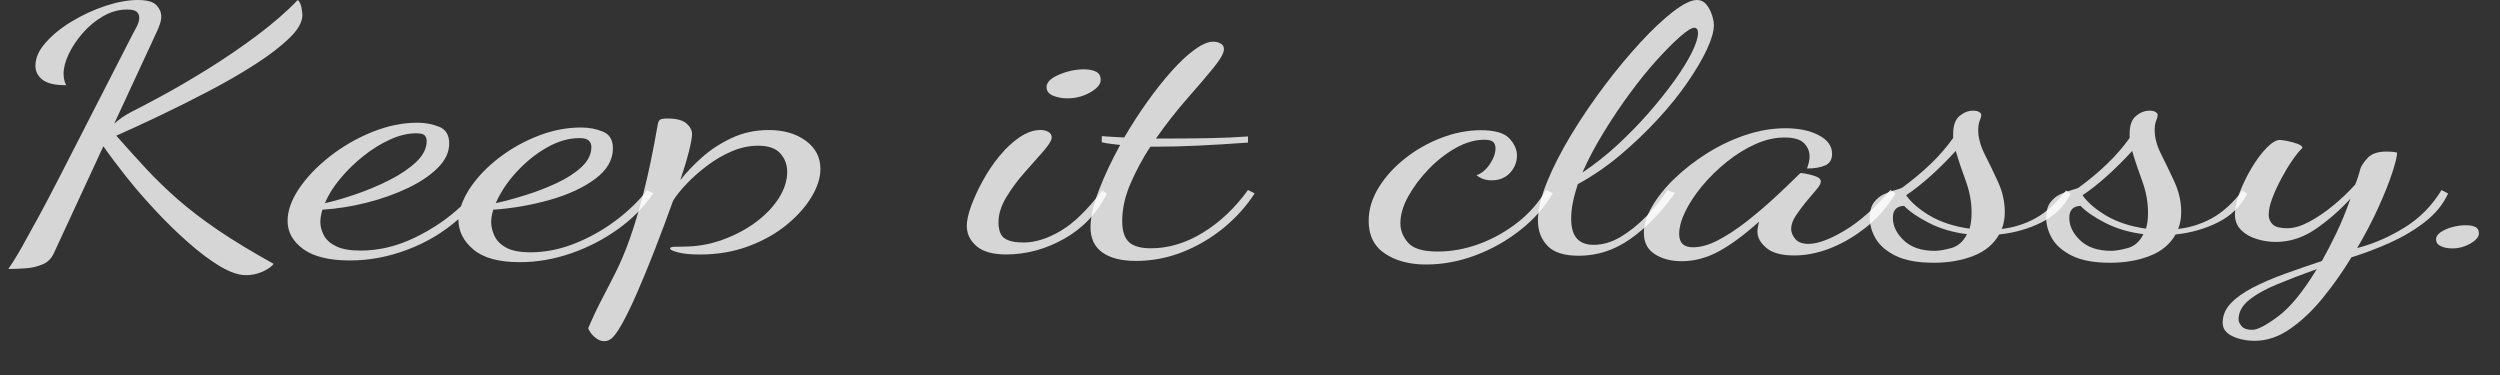 <svg width="60" height="9" viewBox="0 0 60 9" fill="none" xmlns="http://www.w3.org/2000/svg">
<rect x="0" y="0" width="60" height="9" fill="#333333" stroke="none"/>
<g id="Group">
<path id="Vector" d="M5.906 6.604C5.726 6.604 5.518 6.532 5.28 6.391C5.043 6.249 4.791 6.061 4.525 5.826C4.259 5.592 3.997 5.337 3.739 5.061C3.482 4.786 3.244 4.512 3.027 4.238C2.811 3.966 2.629 3.723 2.481 3.51L1.291 6.08C1.234 6.205 1.144 6.294 1.021 6.345C0.898 6.397 0.766 6.428 0.622 6.439C0.479 6.45 0.338 6.455 0.199 6.455C0.305 6.303 0.414 6.128 0.524 5.931C0.635 5.735 0.766 5.498 0.917 5.22C1.069 4.941 1.246 4.603 1.451 4.205C1.656 3.807 1.899 3.33 2.182 2.777C2.464 2.223 2.797 1.573 3.182 0.825C3.207 0.781 3.24 0.72 3.28 0.642C3.321 0.563 3.342 0.49 3.342 0.425C3.342 0.365 3.322 0.317 3.28 0.282C3.24 0.246 3.162 0.229 3.048 0.229C2.851 0.229 2.661 0.282 2.477 0.388C2.293 0.494 2.129 0.629 1.986 0.793C1.843 0.957 1.731 1.126 1.648 1.3C1.566 1.475 1.526 1.63 1.526 1.767C1.526 1.871 1.546 1.963 1.587 2.045C1.317 2.045 1.126 2 1.016 1.911C0.905 1.821 0.85 1.71 0.85 1.579C0.85 1.393 0.931 1.208 1.096 1.023C1.259 0.837 1.47 0.666 1.728 0.511C1.986 0.356 2.256 0.232 2.538 0.139C2.82 0.047 3.076 0 3.305 0C3.526 0 3.675 0.041 3.753 0.123C3.831 0.205 3.87 0.295 3.87 0.393C3.87 0.453 3.86 0.513 3.839 0.573C3.819 0.633 3.796 0.691 3.771 0.745L2.74 2.97C2.855 2.861 3.005 2.76 3.188 2.667C3.372 2.575 3.575 2.468 3.796 2.348C4.164 2.152 4.559 1.922 4.98 1.661C5.402 1.399 5.805 1.123 6.189 0.835C6.573 0.545 6.893 0.267 7.146 0C7.187 0.033 7.216 0.09 7.233 0.172C7.249 0.254 7.257 0.317 7.257 0.36C7.257 0.529 7.153 0.714 6.944 0.916C6.735 1.117 6.463 1.326 6.128 1.541C5.793 1.757 5.425 1.97 5.023 2.18C4.622 2.39 4.228 2.588 3.839 2.773C3.451 2.959 3.1 3.119 2.79 3.256C3.035 3.534 3.275 3.798 3.507 4.05C3.74 4.3 3.994 4.546 4.268 4.786C4.543 5.027 4.863 5.272 5.232 5.523C5.6 5.773 6.046 6.043 6.569 6.333C6.512 6.404 6.422 6.466 6.299 6.521C6.176 6.576 6.045 6.604 5.906 6.604Z" fill="white" fill-opacity="0.8"/>
<path id="Vector_2" d="M12.474 6.292C11.975 6.292 11.605 6.192 11.363 5.989C11.122 5.788 11.001 5.545 11.001 5.261C10.649 5.572 10.244 5.815 9.786 5.989C9.328 6.164 8.865 6.251 8.4 6.251C7.9 6.251 7.526 6.159 7.277 5.977C7.027 5.794 6.902 5.569 6.902 5.302C6.902 5.056 6.995 4.797 7.178 4.525C7.363 4.252 7.608 3.996 7.915 3.755C8.221 3.516 8.559 3.32 8.927 3.17C9.295 3.021 9.659 2.945 10.02 2.945C10.208 2.945 10.382 2.978 10.541 3.043C10.701 3.109 10.781 3.242 10.781 3.445C10.781 3.652 10.689 3.847 10.505 4.03C10.321 4.213 10.079 4.375 9.781 4.516C9.482 4.659 9.155 4.774 8.799 4.864C8.444 4.955 8.089 5.01 7.738 5.032C7.722 5.087 7.709 5.139 7.701 5.188C7.692 5.237 7.688 5.283 7.688 5.327C7.688 5.436 7.717 5.543 7.774 5.65C7.831 5.757 7.929 5.844 8.069 5.911C8.208 5.98 8.404 6.014 8.658 6.014C9.091 6.014 9.521 5.911 9.947 5.707C10.372 5.503 10.745 5.25 11.064 4.951C11.137 4.727 11.269 4.504 11.457 4.279C11.645 4.056 11.872 3.853 12.138 3.67C12.404 3.487 12.692 3.34 13.003 3.228C13.314 3.116 13.63 3.06 13.949 3.06C14.137 3.06 14.311 3.093 14.47 3.159C14.629 3.224 14.71 3.358 14.71 3.56C14.71 3.838 14.568 4.082 14.286 4.292C14.005 4.502 13.642 4.67 13.2 4.796C12.758 4.921 12.305 5.001 11.838 5.033C11.822 5.088 11.809 5.139 11.801 5.189C11.793 5.238 11.788 5.284 11.788 5.327C11.788 5.437 11.815 5.548 11.868 5.663C11.921 5.777 12.015 5.871 12.15 5.944C12.285 6.018 12.479 6.055 12.733 6.055C13.085 6.055 13.437 5.985 13.789 5.846C14.141 5.707 14.467 5.525 14.771 5.298C15.074 5.072 15.327 4.827 15.532 4.566L15.679 4.639C15.458 4.967 15.174 5.255 14.826 5.503C14.478 5.751 14.102 5.944 13.696 6.083C13.29 6.223 12.883 6.292 12.474 6.292ZM7.798 4.876C8.019 4.827 8.269 4.755 8.546 4.659C8.825 4.564 9.092 4.451 9.35 4.32C9.609 4.189 9.821 4.045 9.989 3.887C10.156 3.728 10.24 3.562 10.24 3.387C10.24 3.327 10.224 3.281 10.191 3.248C10.158 3.215 10.089 3.199 9.983 3.199C9.786 3.199 9.577 3.25 9.356 3.351C9.135 3.452 8.923 3.584 8.718 3.748C8.513 3.911 8.33 4.091 8.165 4.288C8.002 4.483 7.879 4.68 7.798 4.876ZM11.898 4.876C12.118 4.827 12.36 4.762 12.622 4.68C12.884 4.598 13.133 4.501 13.371 4.389C13.608 4.278 13.805 4.15 13.96 4.005C14.115 3.86 14.193 3.701 14.193 3.527C14.193 3.467 14.173 3.416 14.132 3.375C14.091 3.335 14.017 3.314 13.911 3.314C13.649 3.314 13.385 3.391 13.119 3.544C12.853 3.696 12.612 3.892 12.395 4.129C12.178 4.365 12.012 4.615 11.898 4.876Z" fill="white" fill-opacity="0.8"/>
<path id="Vector_3" d="M14.498 8.188C14.433 8.188 14.369 8.165 14.308 8.118C14.246 8.072 14.199 8.023 14.166 7.971C14.133 7.919 14.117 7.888 14.117 7.877C14.232 7.61 14.344 7.371 14.455 7.161C14.566 6.951 14.676 6.735 14.787 6.514C14.897 6.293 15.006 6.034 15.112 5.737C15.219 5.44 15.329 5.07 15.444 4.628C15.558 4.186 15.673 3.638 15.787 2.983C15.796 2.934 15.812 2.899 15.836 2.877C15.861 2.855 15.922 2.844 16.02 2.844C16.233 2.844 16.384 2.884 16.475 2.962C16.564 3.041 16.609 3.127 16.609 3.22C16.609 3.296 16.585 3.432 16.536 3.628C16.486 3.825 16.417 4.057 16.327 4.324C16.466 4.144 16.641 3.961 16.849 3.776C17.057 3.59 17.297 3.435 17.567 3.309C17.837 3.184 18.131 3.121 18.45 3.121C18.81 3.121 19.107 3.208 19.34 3.379C19.573 3.551 19.69 3.776 19.69 4.054C19.69 4.267 19.618 4.492 19.475 4.729C19.332 4.966 19.131 5.19 18.874 5.4C18.616 5.61 18.311 5.781 17.959 5.911C17.607 6.043 17.219 6.108 16.794 6.108C16.581 6.108 16.41 6.092 16.278 6.059C16.147 6.026 16.082 5.994 16.082 5.961C16.082 5.939 16.112 5.927 16.174 5.923C16.236 5.921 16.307 5.919 16.389 5.919C16.717 5.919 17.029 5.866 17.328 5.759C17.627 5.652 17.894 5.512 18.132 5.338C18.369 5.163 18.555 4.969 18.691 4.757C18.825 4.544 18.893 4.334 18.893 4.127C18.893 3.953 18.838 3.804 18.727 3.681C18.617 3.558 18.439 3.497 18.193 3.497C17.981 3.497 17.77 3.542 17.561 3.632C17.352 3.722 17.155 3.837 16.972 3.976C16.787 4.114 16.624 4.259 16.481 4.409C16.338 4.559 16.229 4.694 16.156 4.814C16.008 5.222 15.861 5.617 15.714 5.996C15.566 6.375 15.425 6.719 15.29 7.027C15.155 7.335 15.033 7.588 14.922 7.784C14.812 7.98 14.72 8.101 14.646 8.144C14.604 8.174 14.555 8.188 14.498 8.188Z" fill="white" fill-opacity="0.8"/>
<path id="Vector_4" d="M24.148 6.107C23.829 6.107 23.591 6.04 23.436 5.907C23.28 5.773 23.203 5.61 23.203 5.42C23.203 5.295 23.238 5.136 23.307 4.945C23.377 4.755 23.469 4.554 23.583 4.344C23.698 4.134 23.83 3.936 23.982 3.751C24.133 3.565 24.295 3.414 24.467 3.296C24.639 3.179 24.806 3.12 24.971 3.12C25.044 3.12 25.108 3.135 25.161 3.165C25.214 3.195 25.241 3.24 25.241 3.3C25.241 3.365 25.177 3.471 25.05 3.619C24.923 3.766 24.774 3.935 24.602 4.126C24.431 4.317 24.282 4.517 24.155 4.727C24.028 4.937 23.964 5.137 23.964 5.329C23.964 5.525 24.013 5.656 24.111 5.721C24.21 5.787 24.361 5.82 24.566 5.82C24.845 5.82 25.141 5.727 25.456 5.541C25.771 5.356 26.104 5.031 26.456 4.568L26.566 4.65C26.329 5.119 25.987 5.479 25.541 5.73C25.094 5.982 24.63 6.107 24.148 6.107ZM25.62 2.36C25.489 2.36 25.373 2.338 25.27 2.295C25.168 2.251 25.117 2.183 25.117 2.09C25.117 1.976 25.217 1.876 25.418 1.791C25.618 1.706 25.816 1.664 26.013 1.664C26.135 1.664 26.234 1.684 26.307 1.722C26.381 1.76 26.417 1.826 26.417 1.918C26.417 2.021 26.334 2.121 26.166 2.217C25.999 2.312 25.817 2.36 25.62 2.36Z" fill="white" fill-opacity="0.8"/>
<path id="Vector_5" d="M27.264 6.262C26.912 6.262 26.642 6.193 26.454 6.057C26.266 5.921 26.172 5.719 26.172 5.452C26.172 5.212 26.24 4.916 26.374 4.564C26.509 4.212 26.679 3.851 26.884 3.479C26.802 3.468 26.725 3.459 26.651 3.451C26.577 3.442 26.508 3.43 26.443 3.414V3.267C26.508 3.272 26.586 3.278 26.675 3.283C26.765 3.288 26.868 3.294 26.982 3.299C27.154 3.005 27.338 2.719 27.534 2.444C27.73 2.169 27.925 1.924 28.117 1.708C28.309 1.493 28.494 1.32 28.67 1.192C28.846 1.064 28.995 1 29.118 1C29.183 1 29.242 1.015 29.296 1.045C29.349 1.074 29.375 1.12 29.375 1.179C29.375 1.273 29.29 1.423 29.118 1.634C28.946 1.844 28.733 2.094 28.479 2.382C28.226 2.672 27.98 2.985 27.743 3.324C27.817 3.324 27.892 3.324 27.97 3.324C28.048 3.324 28.123 3.324 28.197 3.324C28.467 3.324 28.751 3.321 29.05 3.315C29.349 3.31 29.649 3.296 29.952 3.275V3.422C29.502 3.455 29.099 3.479 28.744 3.495C28.388 3.512 28.071 3.52 27.792 3.52C27.759 3.52 27.729 3.52 27.7 3.52C27.671 3.52 27.641 3.52 27.608 3.52C27.42 3.81 27.26 4.107 27.129 4.412C26.998 4.718 26.933 5.015 26.933 5.304C26.933 5.539 26.986 5.707 27.092 5.807C27.198 5.908 27.374 5.959 27.62 5.959C28.046 5.959 28.463 5.834 28.872 5.582C29.281 5.332 29.641 4.99 29.952 4.56L30.111 4.642C29.915 4.947 29.667 5.222 29.369 5.468C29.07 5.713 28.741 5.907 28.381 6.049C28.021 6.191 27.649 6.262 27.264 6.262Z" fill="white" fill-opacity="0.8"/>
<path id="Vector_6" d="M34.222 6.348C33.83 6.348 33.502 6.261 33.24 6.087C32.979 5.913 32.848 5.651 32.848 5.301C32.848 5.029 32.927 4.763 33.087 4.503C33.246 4.244 33.457 4.011 33.72 3.804C33.981 3.596 34.272 3.431 34.591 3.309C34.91 3.186 35.225 3.125 35.536 3.125C35.871 3.125 36.101 3.19 36.224 3.321C36.346 3.453 36.407 3.589 36.407 3.73C36.407 3.889 36.352 4.027 36.241 4.148C36.131 4.268 35.981 4.328 35.794 4.328C35.655 4.328 35.536 4.287 35.437 4.205C35.56 4.162 35.666 4.073 35.756 3.939C35.846 3.806 35.892 3.679 35.892 3.558C35.892 3.493 35.873 3.442 35.837 3.407C35.799 3.371 35.728 3.354 35.622 3.354C35.401 3.354 35.174 3.419 34.94 3.55C34.707 3.681 34.49 3.85 34.29 4.057C34.09 4.264 33.926 4.483 33.799 4.711C33.672 4.941 33.609 5.156 33.609 5.358C33.609 5.527 33.67 5.682 33.793 5.824C33.916 5.966 34.153 6.037 34.505 6.037C34.833 6.037 35.162 5.977 35.493 5.857C35.824 5.736 36.133 5.565 36.42 5.341C36.706 5.118 36.935 4.855 37.107 4.556L37.266 4.638C37.078 4.965 36.82 5.258 36.493 5.517C36.166 5.776 35.806 5.979 35.413 6.127C35.02 6.275 34.623 6.348 34.222 6.348Z" fill="white" fill-opacity="0.8"/>
<path id="Vector_7" d="M37.892 6.138C37.54 6.138 37.288 6.058 37.137 5.897C36.986 5.736 36.91 5.535 36.91 5.296C36.91 5.034 36.984 4.723 37.131 4.363C37.278 4.003 37.473 3.624 37.714 3.225C37.956 2.827 38.22 2.439 38.506 2.059C38.792 1.679 39.078 1.335 39.365 1.023C39.651 0.713 39.915 0.464 40.157 0.278C40.398 0.093 40.588 0 40.727 0C40.817 0 40.89 0.034 40.948 0.102C41.005 0.171 41.05 0.252 41.083 0.348C41.116 0.444 41.133 0.529 41.133 0.605C41.133 0.753 41.078 0.945 40.967 1.183C40.857 1.42 40.701 1.685 40.5 1.977C40.3 2.269 40.062 2.563 39.788 2.86C39.514 3.157 39.215 3.443 38.893 3.715C38.569 3.988 38.228 4.222 37.868 4.419C37.819 4.566 37.779 4.709 37.751 4.849C37.722 4.988 37.708 5.12 37.708 5.246C37.708 5.458 37.752 5.617 37.842 5.721C37.932 5.824 38.067 5.876 38.248 5.876C38.469 5.876 38.688 5.811 38.904 5.68C39.121 5.549 39.326 5.384 39.518 5.185C39.71 4.986 39.876 4.78 40.015 4.567L40.199 4.632C39.871 5.096 39.516 5.462 39.13 5.733C38.747 6.003 38.334 6.138 37.892 6.138ZM37.978 4.141C38.265 3.95 38.543 3.731 38.813 3.483C39.083 3.234 39.334 2.976 39.568 2.71C39.802 2.442 40.008 2.183 40.188 1.933C40.367 1.682 40.507 1.457 40.605 1.258C40.703 1.059 40.752 0.905 40.752 0.796C40.752 0.742 40.742 0.706 40.722 0.689C40.702 0.673 40.683 0.665 40.667 0.665C40.602 0.665 40.489 0.734 40.329 0.873C40.17 1.012 39.984 1.199 39.77 1.433C39.558 1.668 39.341 1.935 39.12 2.235C38.899 2.534 38.689 2.848 38.488 3.176C38.287 3.503 38.117 3.825 37.978 4.141Z" fill="white" fill-opacity="0.8"/>
<path id="Vector_8" d="M40.361 6.269C40.108 6.269 39.892 6.213 39.717 6.101C39.541 5.989 39.453 5.819 39.453 5.59C39.453 5.393 39.518 5.182 39.65 4.956C39.78 4.73 39.96 4.505 40.19 4.284C40.419 4.063 40.679 3.862 40.969 3.679C41.26 3.496 41.566 3.351 41.89 3.241C42.214 3.132 42.534 3.078 42.853 3.078C43.173 3.078 43.438 3.134 43.651 3.246C43.863 3.357 43.97 3.506 43.97 3.692C43.97 3.828 43.915 3.921 43.804 3.97C43.693 4.019 43.548 4.044 43.368 4.044C43.384 4 43.399 3.953 43.411 3.901C43.424 3.849 43.43 3.802 43.43 3.758C43.43 3.633 43.385 3.525 43.295 3.434C43.205 3.345 43.05 3.3 42.829 3.3C42.6 3.3 42.367 3.353 42.129 3.459C41.892 3.566 41.663 3.707 41.442 3.885C41.221 4.063 41.024 4.255 40.852 4.462C40.681 4.67 40.546 4.874 40.447 5.076C40.349 5.277 40.3 5.458 40.3 5.616C40.3 5.828 40.41 5.935 40.632 5.935C40.819 5.935 41.024 5.877 41.245 5.759C41.466 5.642 41.693 5.492 41.927 5.309C42.159 5.126 42.383 4.936 42.595 4.74C42.808 4.543 42.997 4.363 43.16 4.2C43.192 4.167 43.213 4.151 43.221 4.151C43.27 4.156 43.334 4.167 43.411 4.184C43.489 4.2 43.557 4.222 43.614 4.249C43.671 4.276 43.7 4.311 43.7 4.355C43.7 4.405 43.663 4.471 43.589 4.556C43.516 4.641 43.433 4.737 43.344 4.846C43.253 4.956 43.172 5.067 43.098 5.178C43.025 5.29 42.988 5.395 42.988 5.493C42.988 5.575 43.02 5.656 43.086 5.734C43.151 5.814 43.258 5.853 43.405 5.853C43.626 5.853 43.917 5.745 44.276 5.53C44.636 5.315 45.001 4.991 45.369 4.559L45.492 4.642C45.32 4.936 45.099 5.195 44.829 5.419C44.559 5.642 44.271 5.817 43.964 5.943C43.658 6.068 43.356 6.131 43.062 6.131C42.759 6.131 42.536 6.071 42.393 5.95C42.25 5.83 42.178 5.7 42.178 5.558C42.178 5.525 42.182 5.488 42.191 5.447C42.198 5.407 42.207 5.365 42.215 5.321C41.863 5.637 41.542 5.874 41.252 6.032C40.961 6.19 40.664 6.269 40.361 6.269Z" fill="white" fill-opacity="0.8"/>
<path id="Vector_9" d="M46.41 6.306C46.025 6.306 45.721 6.25 45.495 6.139C45.27 6.027 45.111 5.889 45.016 5.726C44.922 5.562 44.875 5.398 44.875 5.235C44.875 5.071 44.908 4.945 44.973 4.858C45.039 4.771 45.119 4.706 45.213 4.662C45.307 4.618 45.396 4.585 45.483 4.563C45.569 4.541 45.627 4.519 45.661 4.498C45.906 4.318 46.131 4.13 46.336 3.934C46.541 3.737 46.72 3.53 46.876 3.311V3.213C46.876 3.012 46.927 2.868 47.029 2.783C47.132 2.699 47.24 2.656 47.354 2.656C47.42 2.656 47.469 2.667 47.502 2.689C47.535 2.711 47.551 2.736 47.551 2.763C47.551 2.79 47.539 2.834 47.514 2.894C47.49 2.954 47.477 3.03 47.477 3.124C47.477 3.304 47.531 3.499 47.636 3.708C47.743 3.918 47.849 4.139 47.955 4.371C48.061 4.603 48.115 4.844 48.115 5.095C48.115 5.166 48.109 5.236 48.096 5.303C48.084 5.372 48.066 5.435 48.041 5.495C48.327 5.462 48.597 5.377 48.851 5.238C49.105 5.099 49.35 4.877 49.587 4.571L49.697 4.653C49.542 4.953 49.309 5.181 48.998 5.336C48.688 5.492 48.347 5.589 47.979 5.627C47.848 5.861 47.641 6.033 47.359 6.142C47.078 6.252 46.761 6.306 46.41 6.306ZM46.434 6.02C46.532 6.02 46.664 5.998 46.827 5.955C46.99 5.911 47.117 5.799 47.208 5.62C46.864 5.577 46.559 5.486 46.294 5.35C46.028 5.214 45.829 5.077 45.699 4.941C45.518 4.947 45.429 5.042 45.429 5.227C45.429 5.423 45.517 5.605 45.693 5.771C45.867 5.936 46.115 6.02 46.434 6.02ZM47.269 5.488C47.285 5.434 47.298 5.376 47.305 5.316C47.314 5.256 47.318 5.185 47.318 5.103C47.318 4.847 47.271 4.592 47.177 4.338C47.083 4.084 47.003 3.846 46.937 3.622C46.749 3.83 46.55 4.028 46.342 4.216C46.134 4.403 45.935 4.561 45.747 4.686C45.87 4.861 46.06 5.025 46.317 5.177C46.576 5.33 46.892 5.434 47.269 5.488Z" fill="white" fill-opacity="0.8"/>
<path id="Vector_10" d="M50.644 6.306C50.26 6.306 49.955 6.25 49.73 6.139C49.505 6.027 49.346 5.889 49.251 5.726C49.157 5.562 49.109 5.398 49.109 5.235C49.109 5.071 49.142 4.945 49.208 4.858C49.274 4.771 49.353 4.706 49.447 4.662C49.541 4.618 49.631 4.585 49.717 4.563C49.803 4.541 49.862 4.519 49.895 4.498C50.14 4.318 50.366 4.13 50.57 3.934C50.775 3.737 50.955 3.53 51.111 3.311V3.213C51.111 3.012 51.161 2.868 51.264 2.783C51.366 2.699 51.474 2.656 51.589 2.656C51.654 2.656 51.703 2.667 51.736 2.689C51.769 2.711 51.785 2.736 51.785 2.763C51.785 2.79 51.773 2.834 51.749 2.894C51.724 2.954 51.712 3.03 51.712 3.124C51.712 3.304 51.765 3.499 51.871 3.708C51.977 3.918 52.083 4.139 52.19 4.371C52.296 4.603 52.349 4.844 52.349 5.095C52.349 5.166 52.343 5.236 52.33 5.303C52.319 5.372 52.3 5.435 52.275 5.495C52.561 5.462 52.831 5.377 53.085 5.238C53.339 5.099 53.585 4.877 53.822 4.571L53.932 4.653C53.776 4.953 53.543 5.181 53.233 5.336C52.922 5.492 52.582 5.589 52.214 5.627C52.082 5.861 51.876 6.033 51.594 6.142C51.314 6.252 50.996 6.306 50.644 6.306ZM50.669 6.02C50.767 6.02 50.898 5.998 51.061 5.955C51.225 5.911 51.352 5.799 51.442 5.62C51.099 5.577 50.794 5.486 50.528 5.35C50.262 5.214 50.063 5.077 49.933 4.941C49.753 4.947 49.663 5.042 49.663 5.227C49.663 5.423 49.751 5.605 49.927 5.771C50.102 5.936 50.349 6.02 50.669 6.02ZM51.503 5.488C51.519 5.434 51.532 5.376 51.54 5.316C51.548 5.256 51.552 5.185 51.552 5.103C51.552 4.847 51.505 4.592 51.411 4.338C51.317 4.084 51.237 3.846 51.172 3.622C50.983 3.83 50.785 4.028 50.576 4.216C50.368 4.403 50.169 4.561 49.981 4.686C50.104 4.861 50.294 5.025 50.552 5.177C50.81 5.33 51.127 5.434 51.503 5.488Z" fill="white" fill-opacity="0.8"/>
<path id="Vector_11" d="M54.117 8.179C53.913 8.179 53.733 8.142 53.577 8.068C53.422 7.995 53.344 7.887 53.344 7.745C53.344 7.571 53.41 7.415 53.54 7.279C53.67 7.142 53.847 7.017 54.068 6.902C54.289 6.788 54.542 6.679 54.829 6.574C55.115 6.471 55.414 6.367 55.725 6.264C55.839 6.062 55.956 5.837 56.075 5.589C56.193 5.341 56.306 5.067 56.412 4.767C56.151 5.051 55.871 5.294 55.572 5.499C55.273 5.704 54.956 5.806 54.62 5.806C54.465 5.806 54.311 5.783 54.16 5.736C54.008 5.69 53.884 5.618 53.786 5.52C53.687 5.421 53.638 5.296 53.638 5.143C53.638 4.991 53.677 4.813 53.755 4.611C53.833 4.41 53.929 4.213 54.044 4.022C54.158 3.832 54.277 3.673 54.4 3.547C54.524 3.421 54.63 3.359 54.719 3.359C54.752 3.359 54.812 3.368 54.897 3.384C54.983 3.4 55.065 3.424 55.143 3.453C55.22 3.484 55.259 3.515 55.259 3.547C55.186 3.618 55.104 3.719 55.014 3.85C54.923 3.982 54.836 4.127 54.75 4.288C54.664 4.449 54.592 4.605 54.535 4.759C54.477 4.911 54.449 5.042 54.449 5.151C54.449 5.25 54.481 5.328 54.547 5.388C54.613 5.449 54.728 5.478 54.891 5.478C55.046 5.478 55.22 5.428 55.413 5.327C55.605 5.226 55.797 5.096 55.99 4.938C56.182 4.78 56.36 4.611 56.524 4.431C56.549 4.371 56.571 4.31 56.592 4.247C56.612 4.185 56.631 4.12 56.647 4.055C56.671 3.979 56.731 3.89 56.825 3.789C56.919 3.689 57.068 3.638 57.272 3.638C57.313 3.638 57.354 3.64 57.395 3.642C57.436 3.645 57.481 3.651 57.53 3.662C57.53 3.75 57.491 3.912 57.413 4.149C57.335 4.386 57.224 4.664 57.081 4.98C56.938 5.296 56.768 5.62 56.572 5.953C56.956 5.855 57.333 5.692 57.701 5.466C58.069 5.24 58.368 4.938 58.596 4.562L58.755 4.644C58.633 4.906 58.447 5.134 58.197 5.327C57.947 5.521 57.667 5.687 57.356 5.827C57.045 5.966 56.738 6.082 56.435 6.175C56.223 6.524 55.992 6.851 55.742 7.157C55.492 7.462 55.231 7.71 54.956 7.897C54.684 8.085 54.404 8.179 54.117 8.179ZM54.056 7.916C54.178 7.916 54.385 7.809 54.675 7.593C54.966 7.377 55.275 6.999 55.602 6.459C55.267 6.579 54.956 6.698 54.669 6.816C54.383 6.932 54.154 7.059 53.982 7.197C53.81 7.333 53.725 7.491 53.725 7.671C53.725 7.715 53.749 7.767 53.798 7.827C53.847 7.886 53.933 7.916 54.056 7.916Z" fill="white" fill-opacity="0.8"/>
<path id="Vector_12" d="M58.858 5.962C58.751 5.962 58.66 5.945 58.582 5.909C58.504 5.874 58.465 5.818 58.465 5.741C58.465 5.681 58.501 5.625 58.575 5.574C58.648 5.522 58.741 5.481 58.851 5.451C58.961 5.421 59.069 5.406 59.176 5.406C59.274 5.406 59.352 5.42 59.409 5.447C59.465 5.474 59.494 5.526 59.494 5.603C59.494 5.658 59.464 5.712 59.402 5.766C59.34 5.82 59.261 5.867 59.162 5.905C59.064 5.943 58.964 5.962 58.858 5.962Z" fill="white" fill-opacity="0.8"/>
</g>
</svg>
